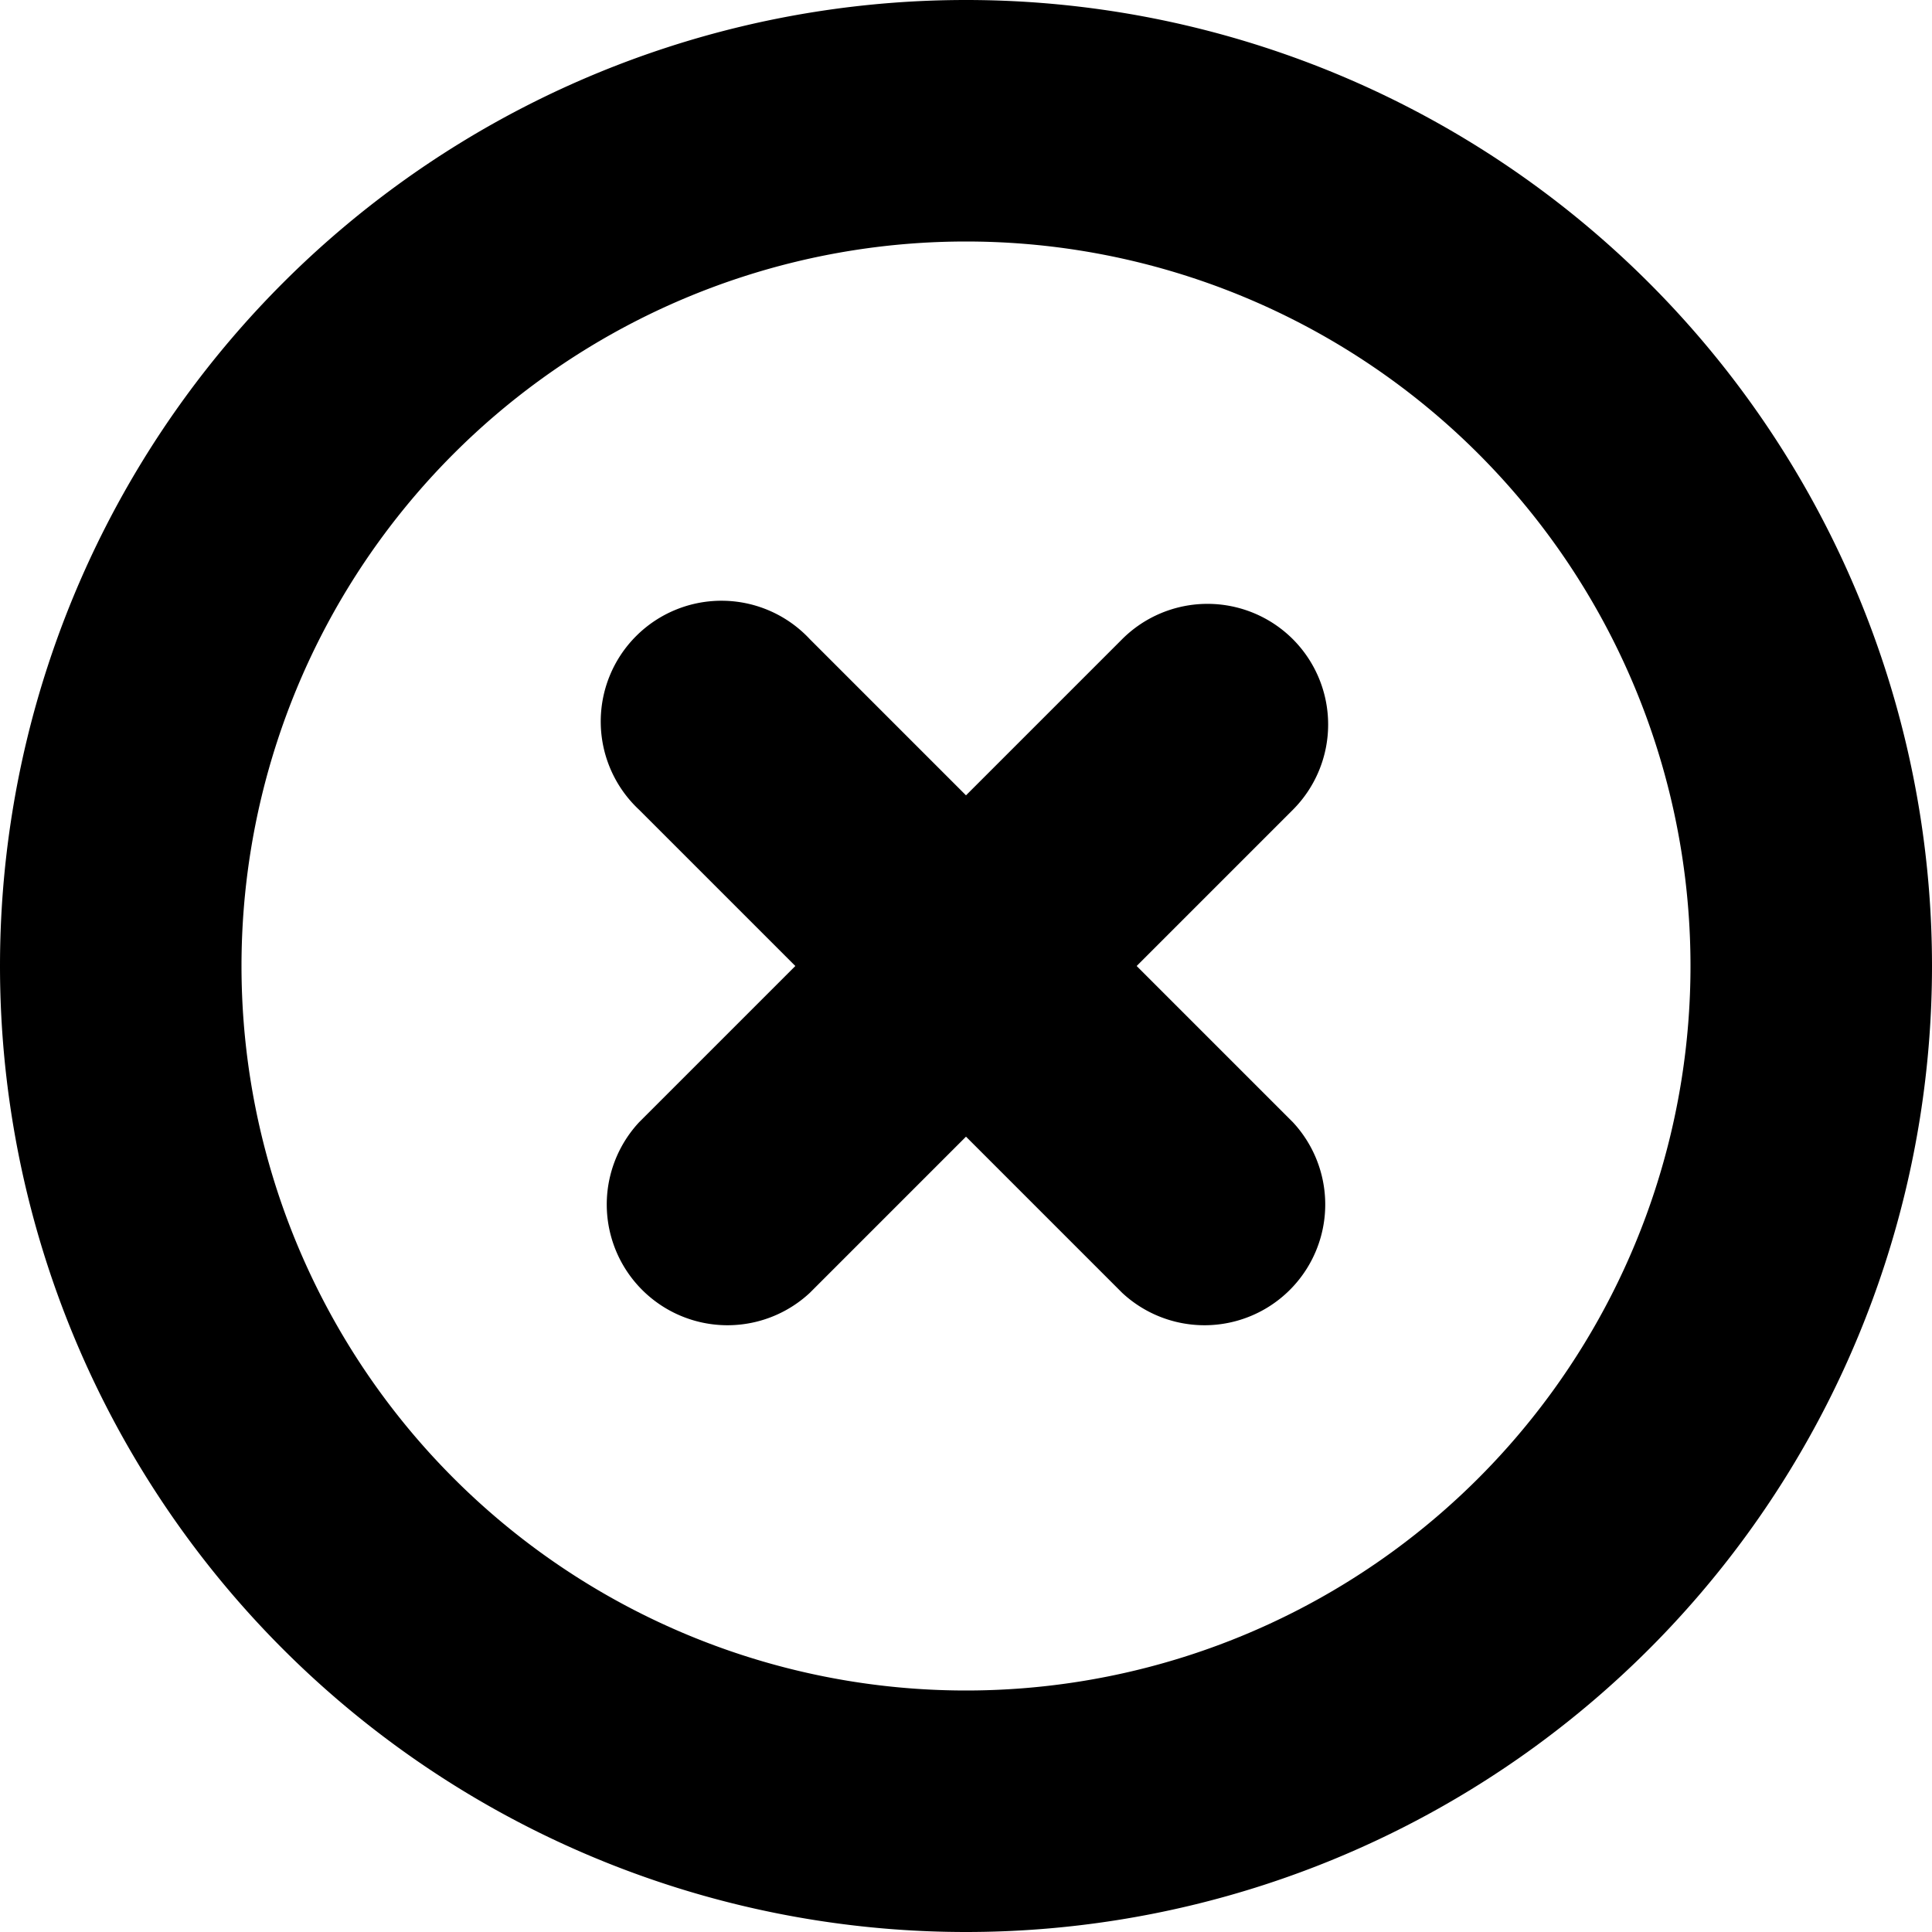 <svg width="24" height="24" viewBox="0 0 24 24" xmlns="http://www.w3.org/2000/svg"><path fill="currentColor" d="M16.06 7.94a1.5 1.5 0 0 1 0 2.12L14.12 12l1.94 1.94a1.5 1.5 0 0 1-2.12 2.12L12 14.12l-1.94 1.94a1.5 1.5 0 0 1-2.12-2.12L9.88 12l-1.94-1.94a1.5 1.5 0 1 1 2.12-2.12L12 9.88l1.94-1.94a1.5 1.5 0 0 1 2.12 0ZM0 12a12 12 0 1 1 24 0 12 12 0 0 1-24 0Zm12-9a9 9 0 1 0 0 18 9 9 0 0 0 0-18Z"/></svg>